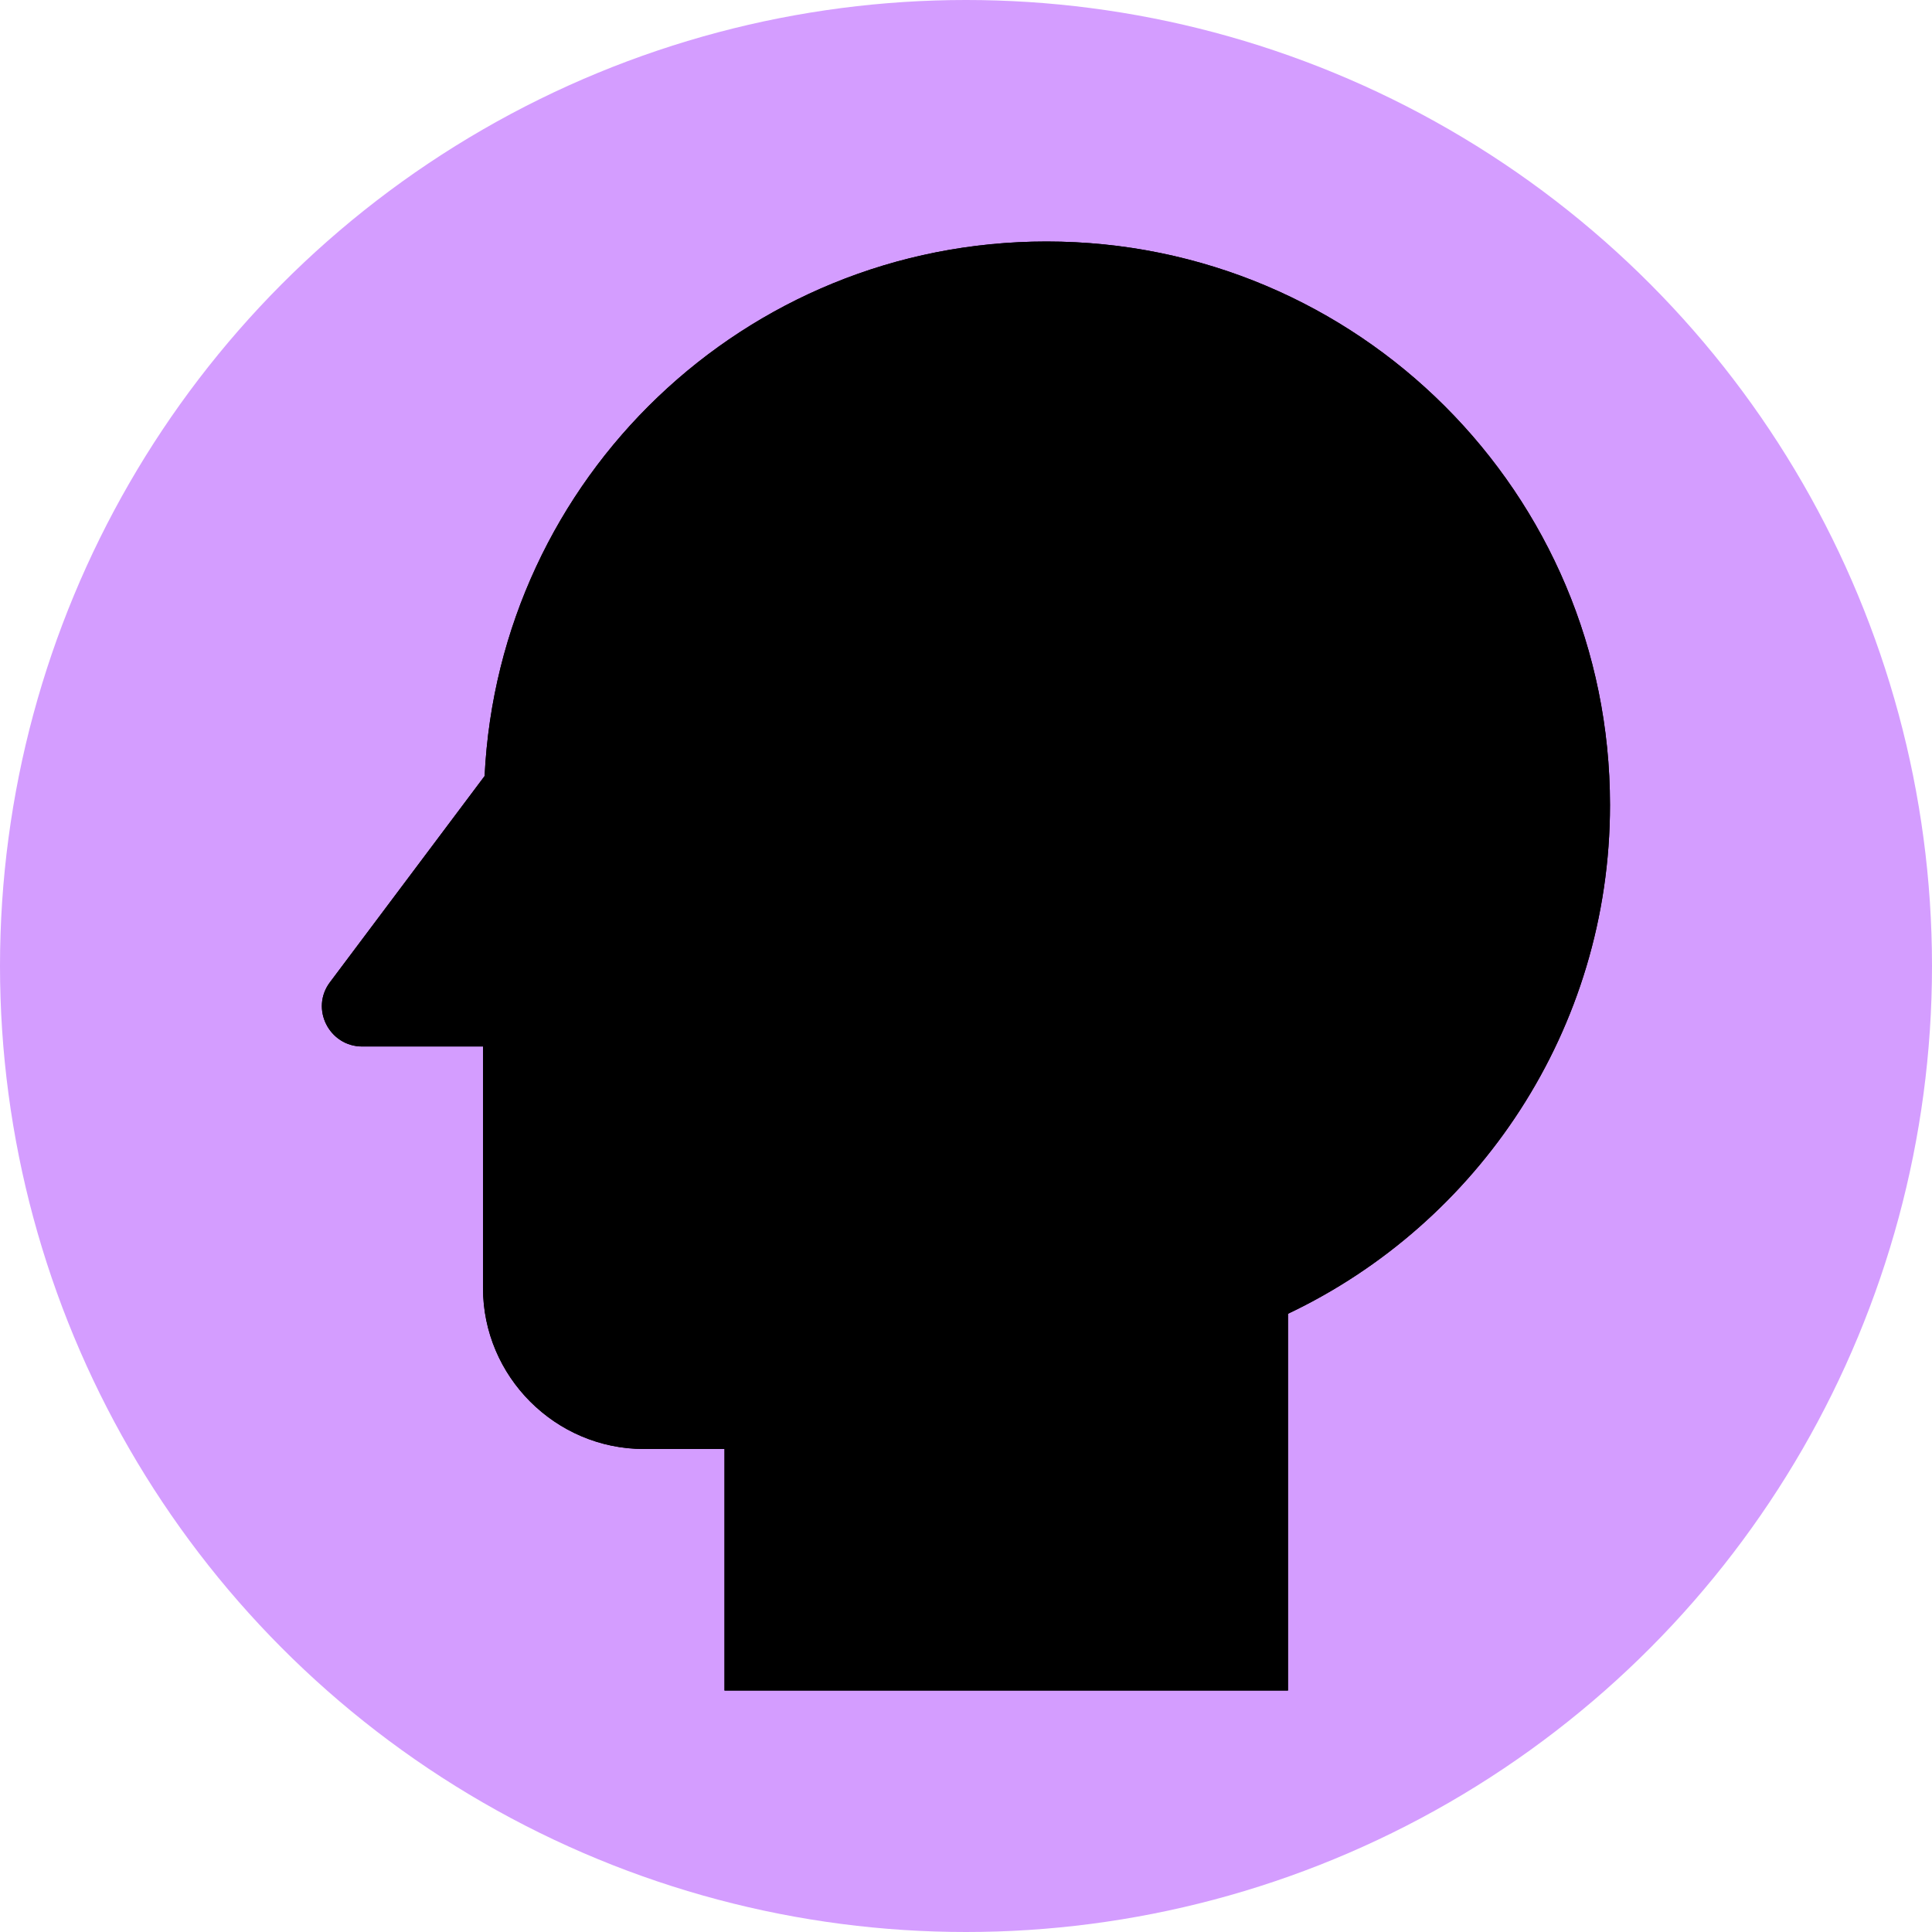 <svg width="512" height="512" viewBox="0 0 512 512" fill="none" xmlns="http://www.w3.org/2000/svg">
<circle cx="256" cy="256" r="256" fill="#D49DFF"/>
<path d="M277.332 64C197.332 64 132.266 126.72 128.426 205.653L87.466 260.267C82.132 267.307 87.252 277.333 95.999 277.333H127.999V341.333C127.999 364.8 147.199 384 170.666 384H191.999V448H341.332V348.16C391.679 324.267 426.666 272.853 426.666 213.333C426.666 130.773 359.892 64 277.332 64Z" fill="black"/>
<path d="M277.332 64C197.332 64 132.266 126.72 128.426 205.653L87.466 260.267C82.132 267.307 87.252 277.333 95.999 277.333H127.999V341.333C127.999 364.8 147.199 384 170.666 384H191.999V448H341.332V348.16C391.679 324.267 426.666 272.853 426.666 213.333C426.666 130.773 359.892 64 277.332 64Z" fill="black"/>
</svg>
